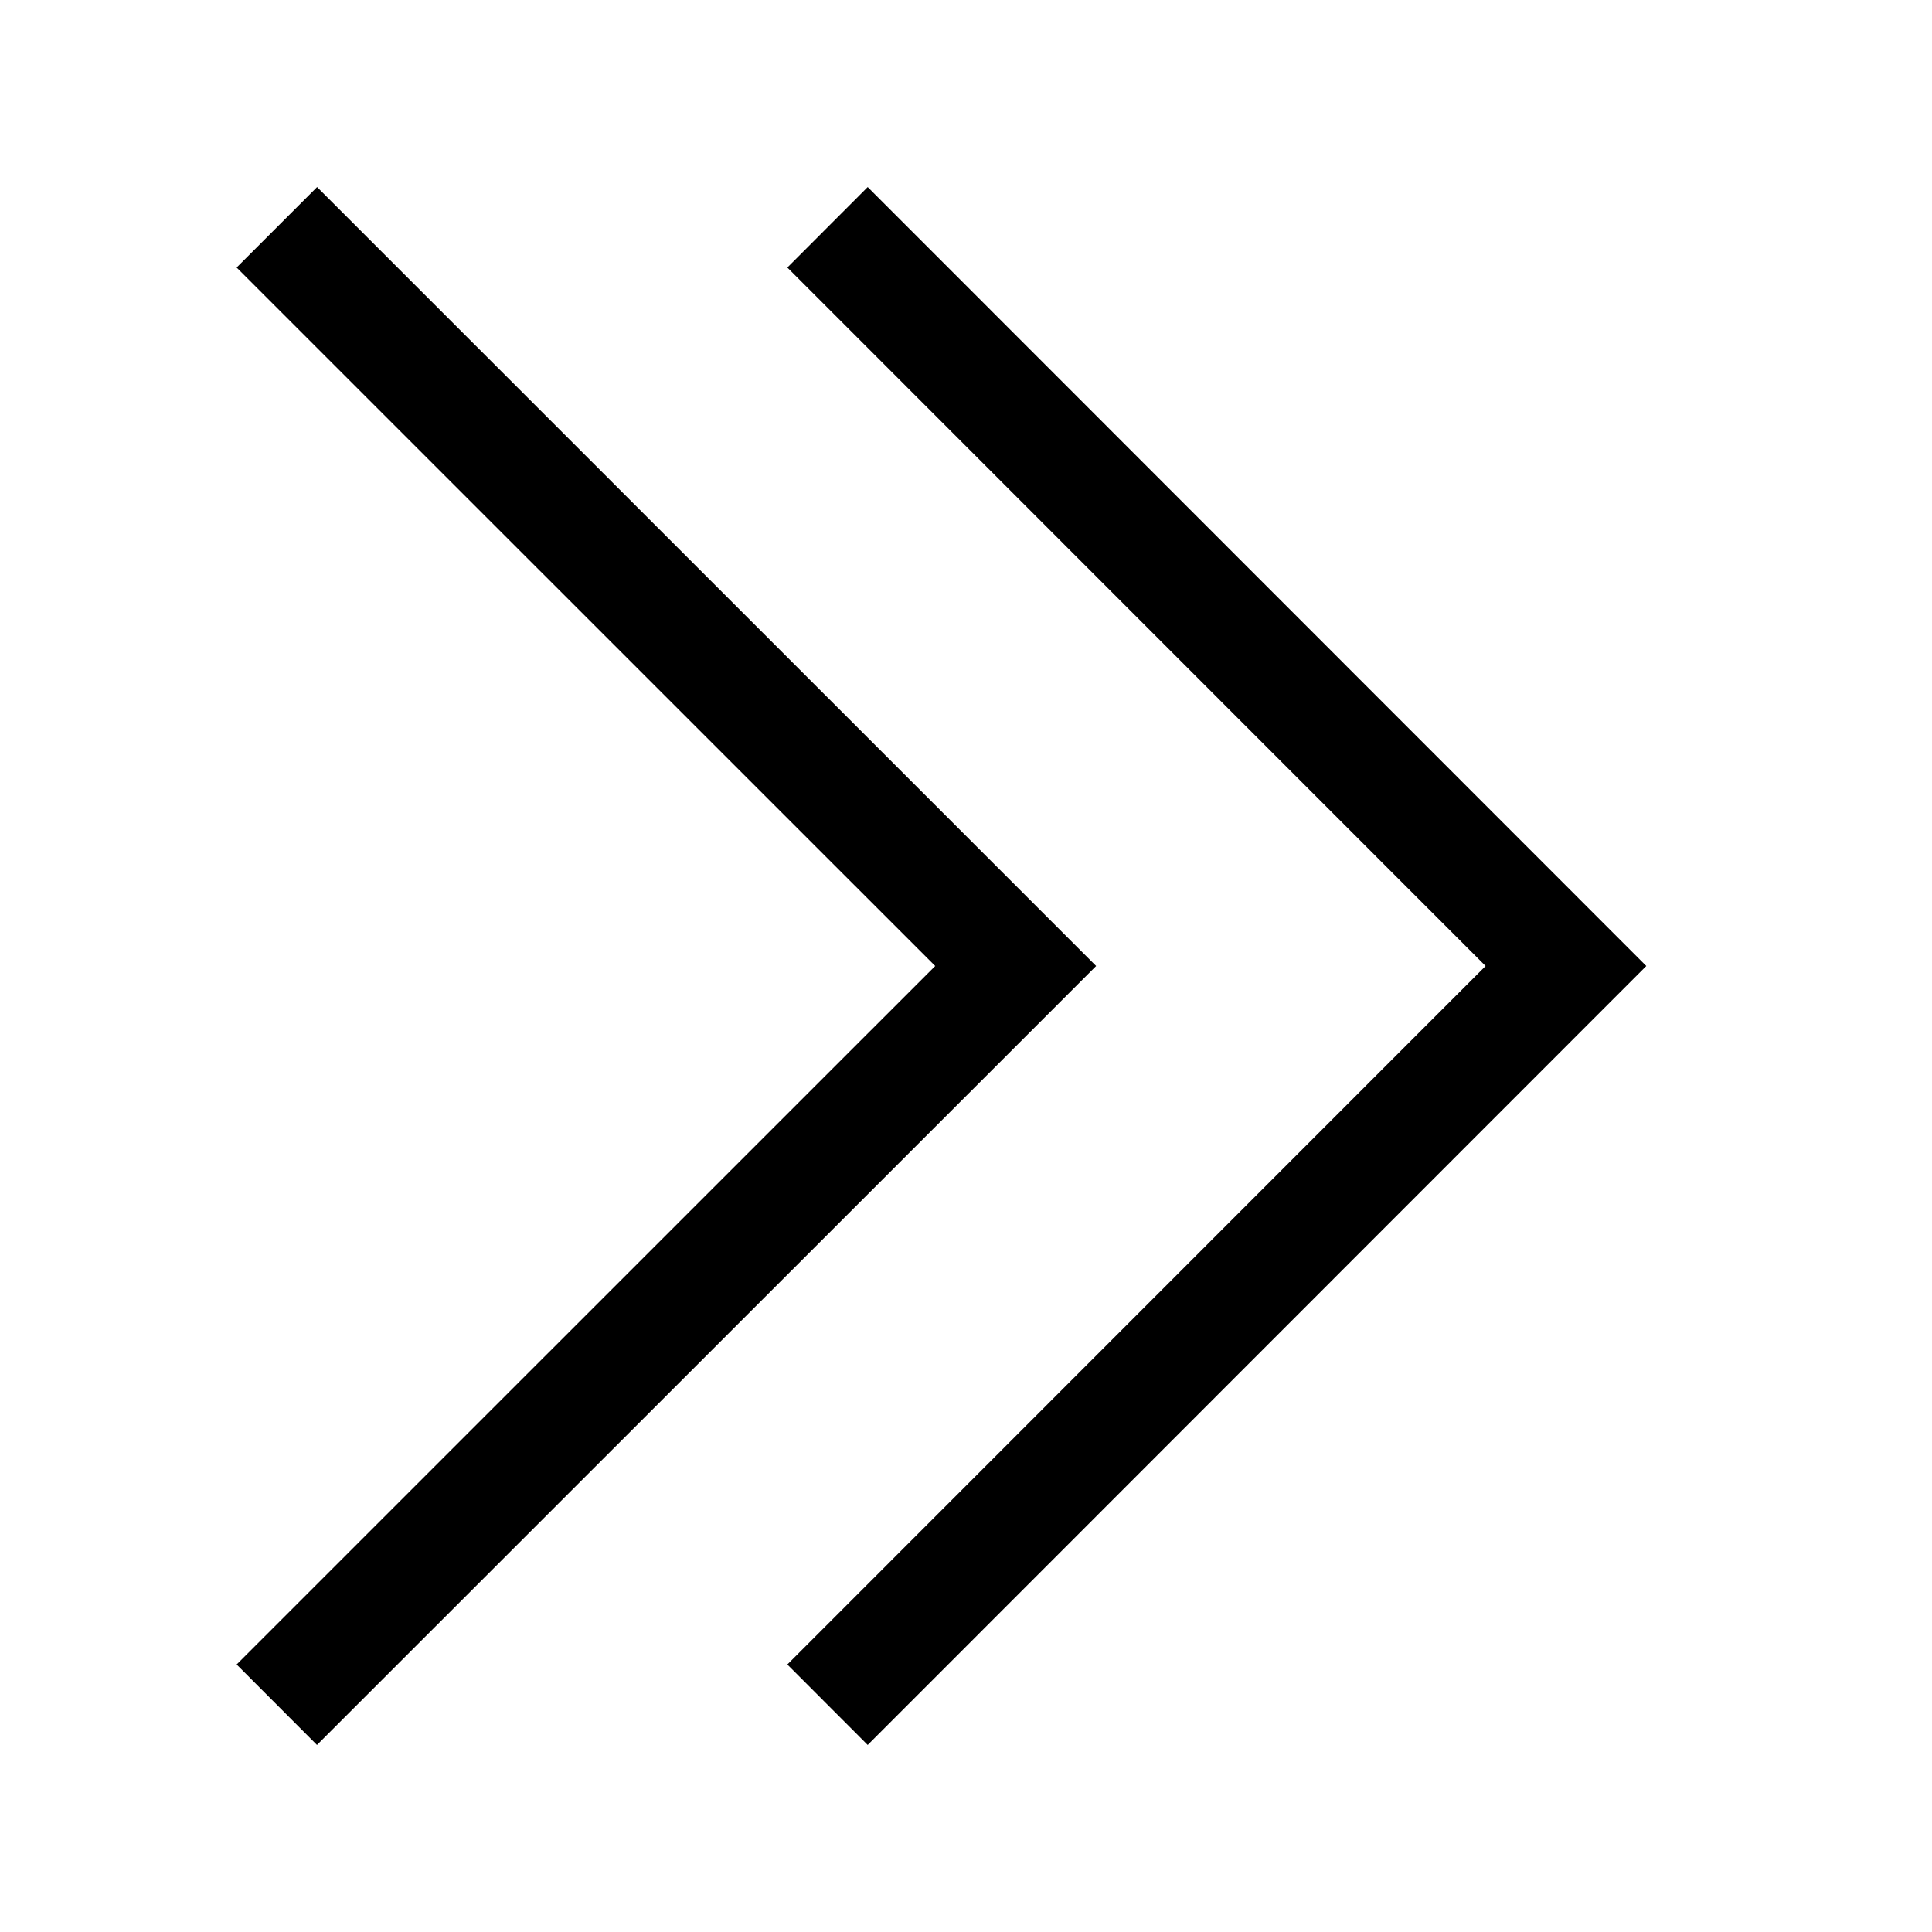 <svg xmlns="http://www.w3.org/2000/svg" width="17" height="17" viewBox="0 0 17 17"><path d="m2.79 1.646-.708.708L8.229 8.5l-6.147 6.146.707.708L9.645 8.5zm4.845 0-.707.708L13.072 8.5l-6.144 6.146.707.708L14.486 8.5z"/></svg>